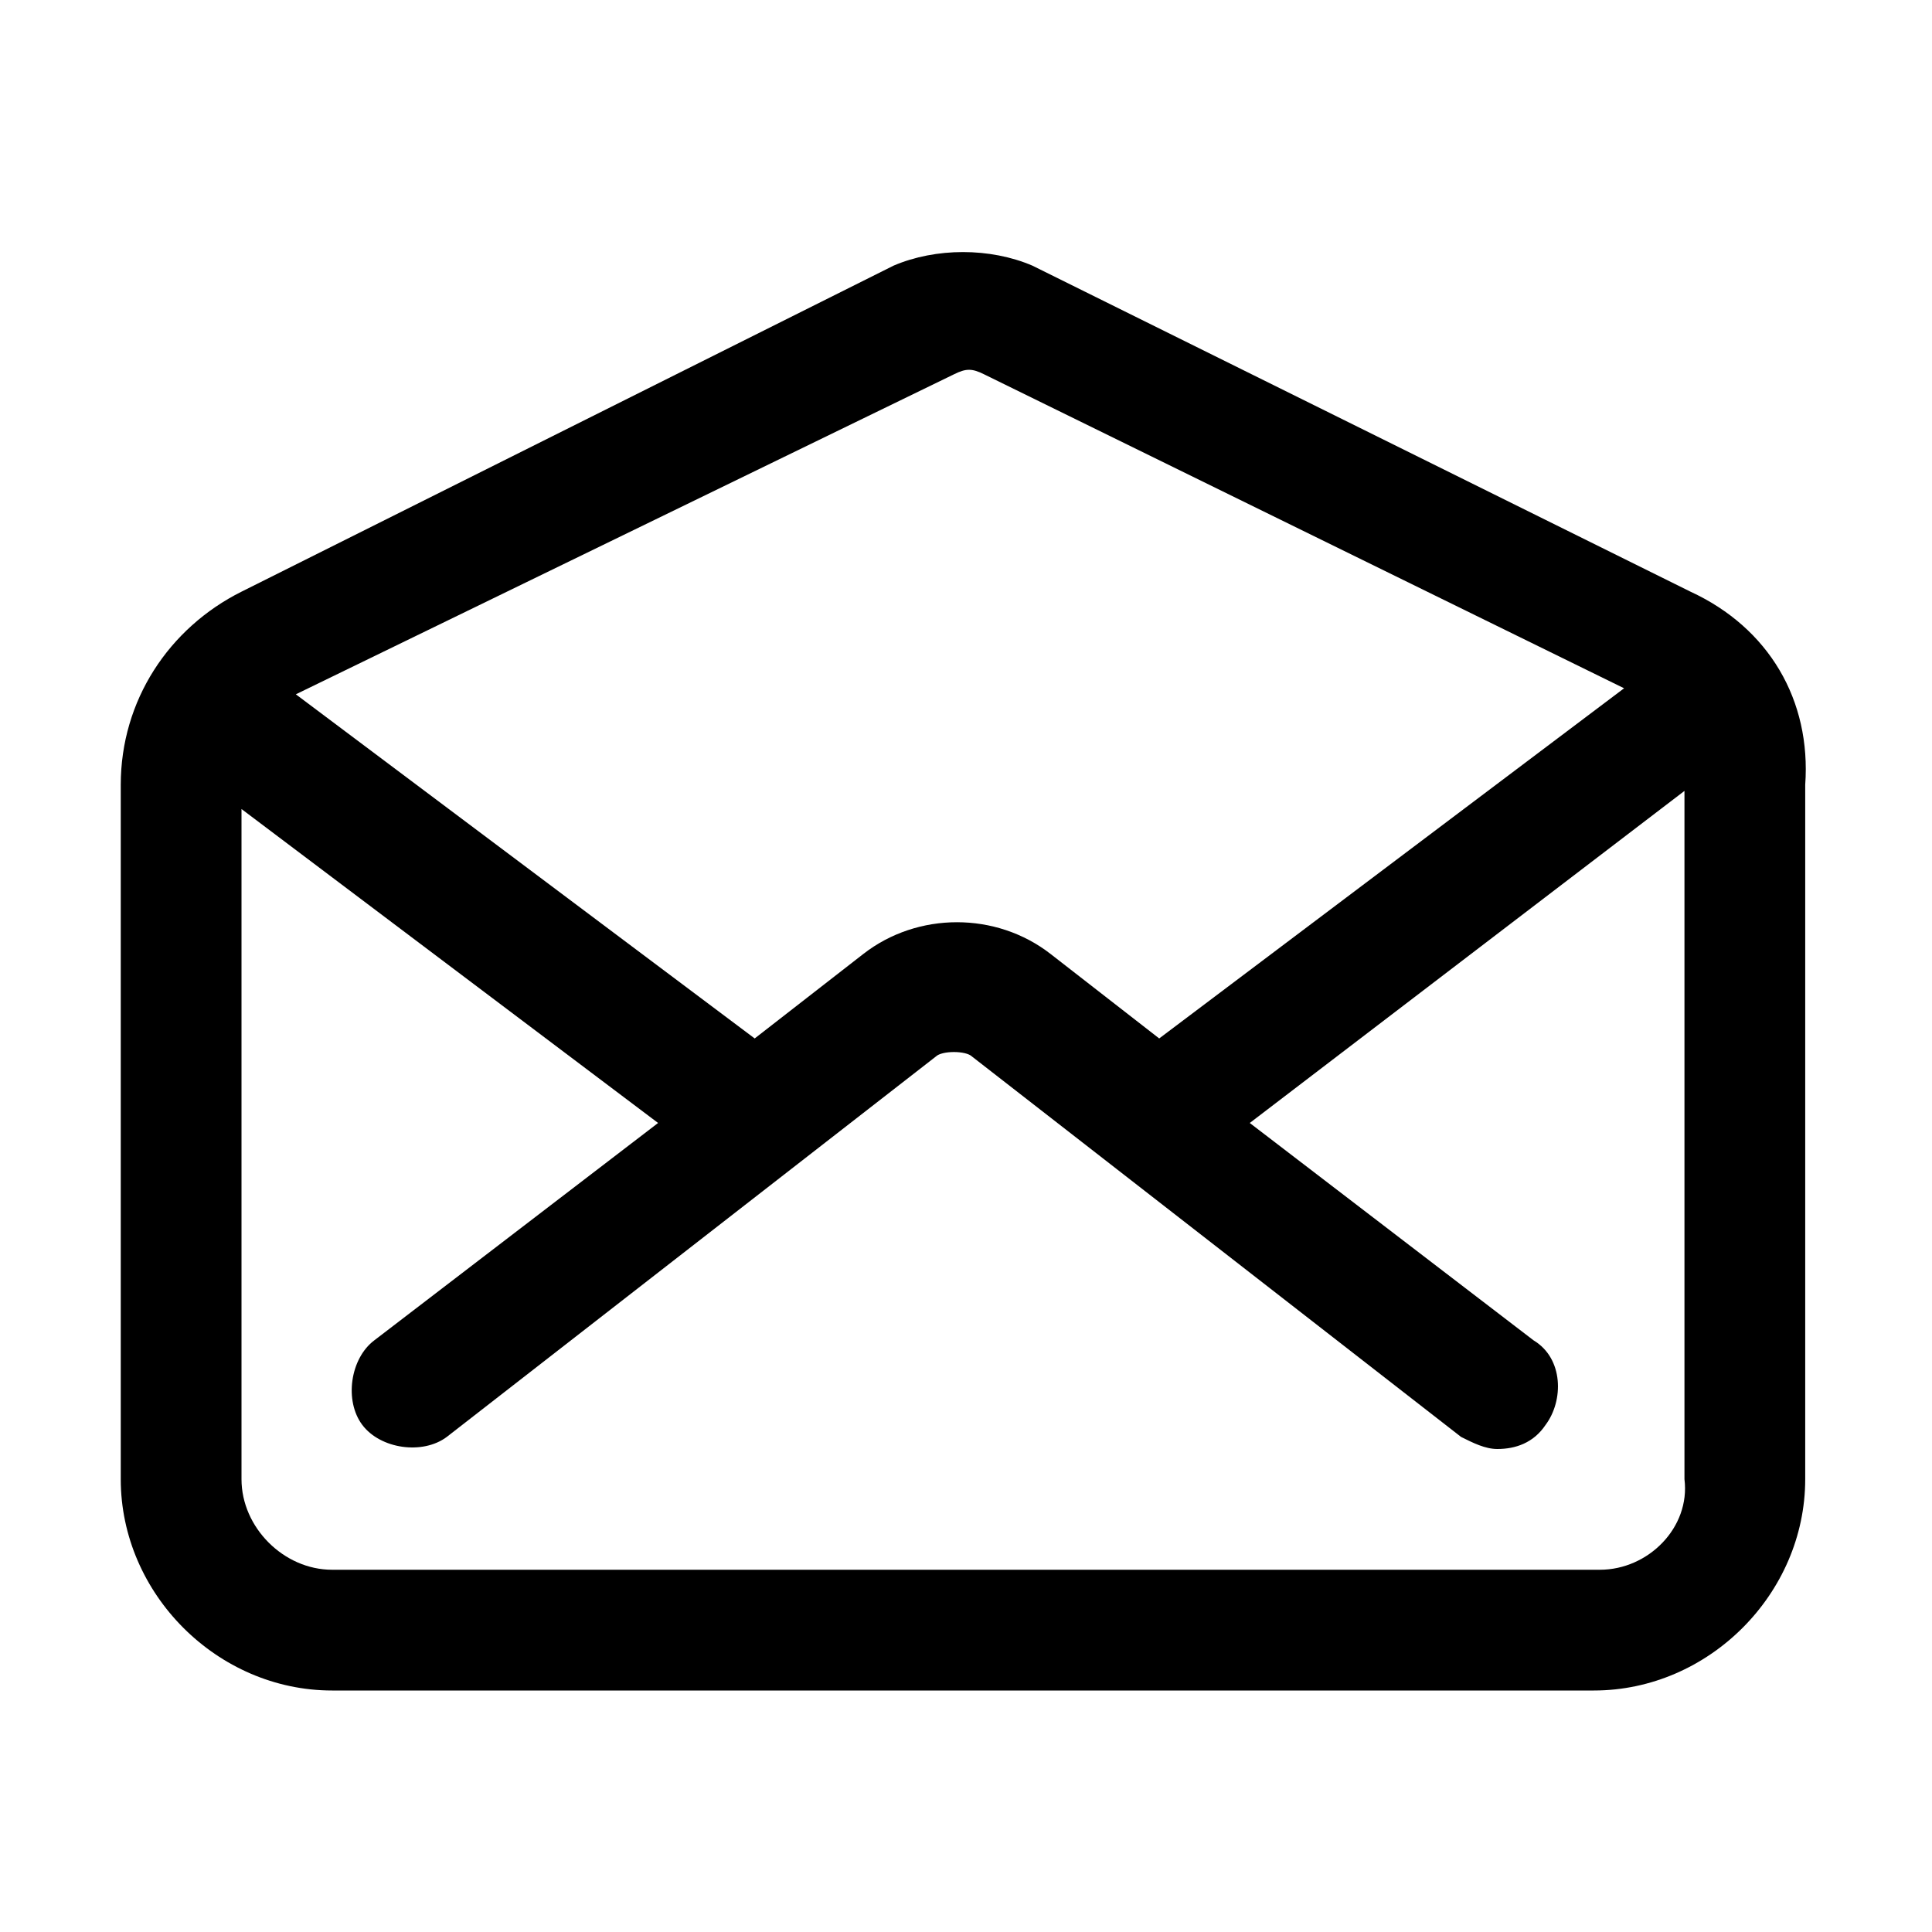 <!-- Generated by IcoMoon.io -->
<svg version="1.1" xmlns="http://www.w3.org/2000/svg" width="32" height="32" viewBox="0 0 32 32">
<title>email_mail_post_open</title>
<path d="M28 9.8l-10.9-5.4c-0.7-0.3-1.6-0.3-2.3 0 0 0 0 0 0 0l-10.8 5.4c-1.2 0.6-2 1.8-2 3.2v11.5c0 1.9 1.6 3.5 3.5 3.5h20.9c1.9 0 3.5-1.6 3.5-3.5v-11.5c0.1-1.4-0.6-2.6-1.9-3.2zM27.4 11.1c0 0 0 0 0 0v0zM15.8 6.2c0 0 0 0 0 0 0.2-0.1 0.3-0.1 0.5 0l10.6 5.2-7.7 5.8-1.8-1.4c-0.9-0.7-2.2-0.7-3.1 0 0 0 0 0 0 0l-1.8 1.4-7.6-5.7 10.9-5.3zM26.5 26h-21c-0.8 0-1.5-0.7-1.5-1.5v-11.1l6.9 5.2-4.7 3.6c-0.4 0.3-0.5 1-0.2 1.4s1 0.5 1.4 0.2l8.1-6.3c0 0 0 0 0 0 0.1-0.1 0.5-0.1 0.6 0l8.1 6.3c0.2 0.1 0.4 0.2 0.6 0.2 0.3 0 0.6-0.1 0.8-0.4 0.3-0.4 0.3-1.1-0.2-1.4l-4.7-3.6 7.2-5.5v11.4c0.1 0.8-0.6 1.5-1.4 1.5z"></path>
</svg>
